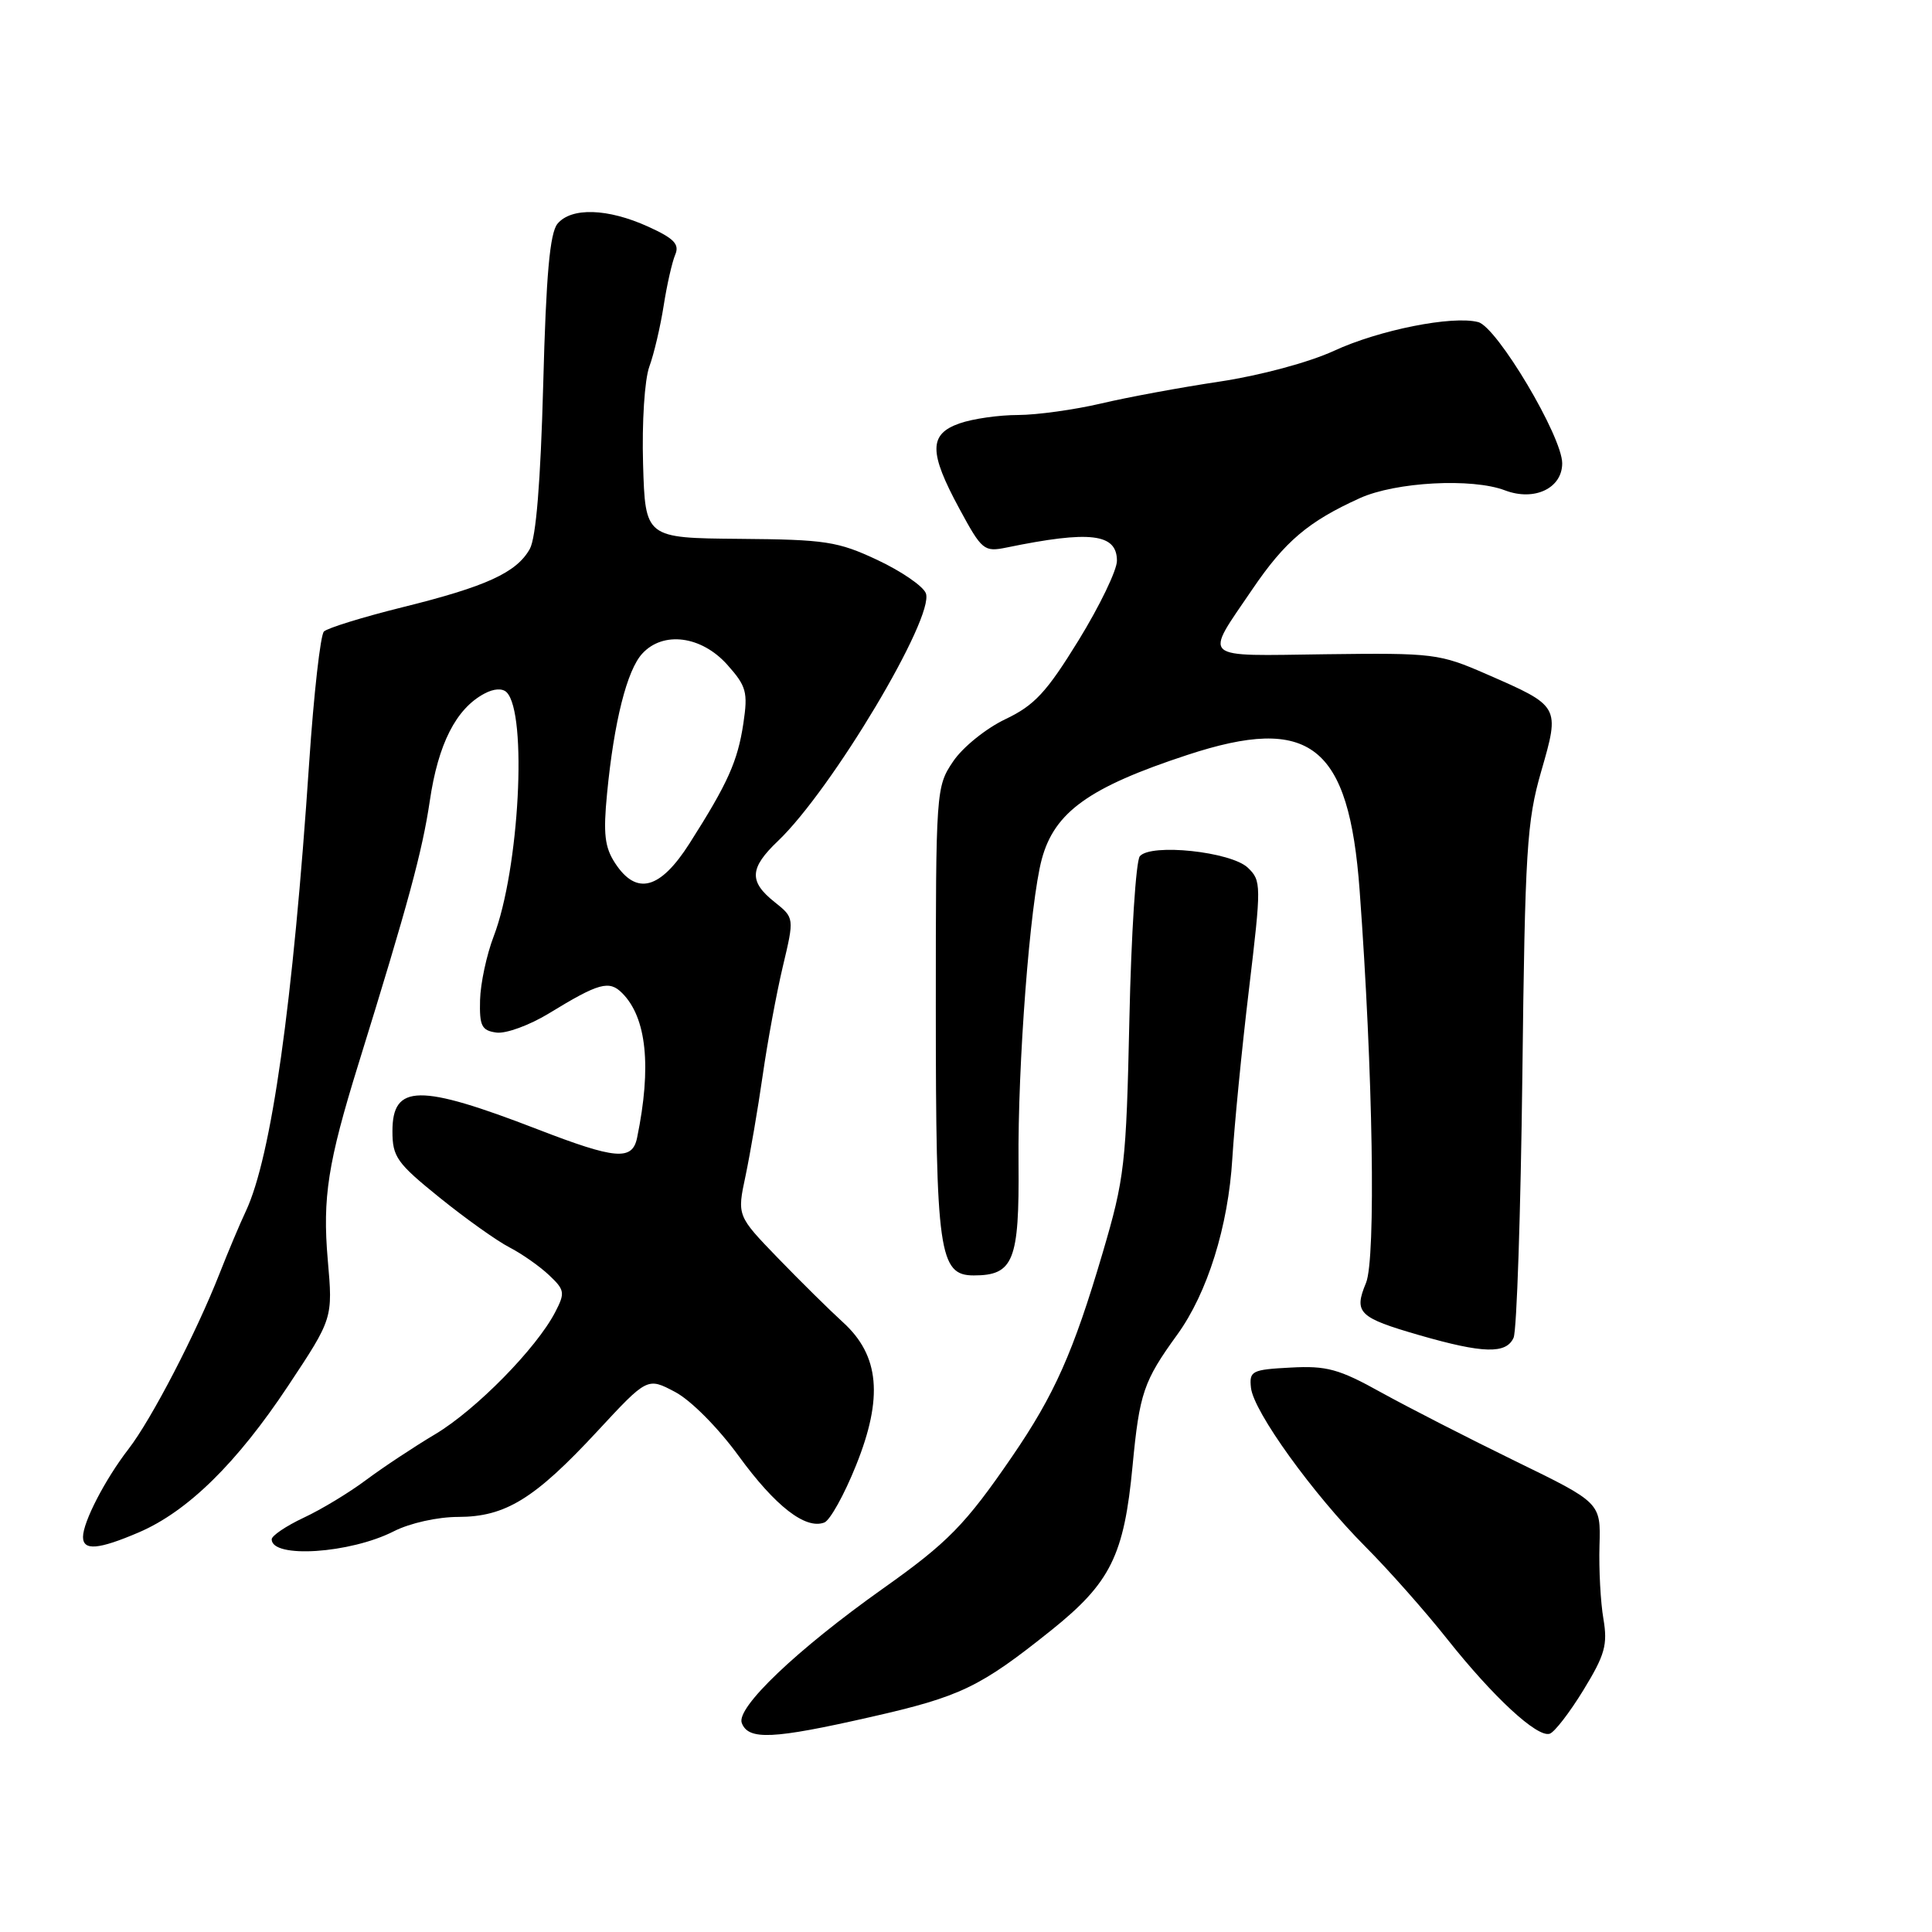 <?xml version="1.0" encoding="UTF-8" standalone="no"?>
<!DOCTYPE svg PUBLIC "-//W3C//DTD SVG 1.1//EN" "http://www.w3.org/Graphics/SVG/1.1/DTD/svg11.dtd" >
<svg xmlns="http://www.w3.org/2000/svg" xmlns:xlink="http://www.w3.org/1999/xlink" version="1.1" viewBox="0 0 256 256">
 <g >
 <path fill="currentColor"
d=" M 115.38 227.51 C 127.29 224.81 129.86 223.57 139.32 216.00 C 147.16 209.71 148.95 206.09 150.07 194.24 C 150.99 184.59 151.52 183.02 155.99 176.85 C 159.99 171.33 162.75 162.50 163.29 153.50 C 163.56 149.10 164.54 139.03 165.49 131.13 C 167.15 117.23 167.14 116.70 165.35 114.98 C 163.12 112.85 152.48 111.72 151.03 113.46 C 150.52 114.08 149.89 123.80 149.65 135.05 C 149.23 154.29 149.02 156.12 146.11 166.00 C 142.22 179.20 139.72 184.81 134.11 193.00 C 127.93 202.02 125.60 204.40 117.00 210.49 C 105.61 218.57 97.51 226.28 98.29 228.31 C 99.17 230.61 102.41 230.46 115.38 227.51 Z  M 209.82 223.93 C 212.67 219.27 213.04 217.94 212.46 214.50 C 212.08 212.30 211.85 207.94 211.94 204.81 C 212.11 199.12 212.11 199.12 200.80 193.61 C 194.59 190.58 186.59 186.48 183.02 184.51 C 177.43 181.40 175.80 180.95 171.02 181.21 C 165.86 181.48 165.52 181.66 165.76 183.89 C 166.11 187.06 173.97 197.96 180.93 204.95 C 183.99 208.02 188.87 213.53 191.76 217.18 C 197.87 224.88 203.69 230.26 205.34 229.73 C 205.98 229.53 207.99 226.92 209.82 223.93 Z  M 52.19 202.90 C 54.31 201.82 57.98 201.00 60.71 201.00 C 66.97 200.99 70.83 198.62 79.14 189.66 C 85.78 182.50 85.78 182.50 89.45 184.44 C 91.54 185.54 95.17 189.20 97.89 192.94 C 102.73 199.58 106.74 202.70 109.23 201.74 C 109.98 201.45 111.87 198.06 113.42 194.19 C 117.05 185.19 116.54 179.61 111.70 175.21 C 109.94 173.61 106.06 169.78 103.08 166.70 C 97.66 161.09 97.66 161.09 98.79 155.80 C 99.40 152.88 100.43 146.90 101.06 142.50 C 101.69 138.10 102.89 131.60 103.73 128.06 C 105.26 121.62 105.26 121.62 102.63 119.52 C 99.21 116.80 99.31 115.03 103.08 111.44 C 110.22 104.64 123.88 81.75 122.68 78.61 C 122.32 77.67 119.43 75.69 116.26 74.20 C 111.02 71.74 109.37 71.49 98.00 71.40 C 85.50 71.29 85.50 71.29 85.21 61.48 C 85.05 55.96 85.41 50.31 86.04 48.58 C 86.66 46.89 87.51 43.25 87.94 40.50 C 88.37 37.75 89.06 34.71 89.47 33.75 C 90.06 32.36 89.32 31.59 85.86 30.02 C 80.52 27.60 75.70 27.45 73.87 29.65 C 72.86 30.88 72.36 36.39 71.98 50.90 C 71.63 63.87 71.03 71.26 70.20 72.74 C 68.44 75.88 64.41 77.72 53.34 80.46 C 48.07 81.77 43.38 83.22 42.92 83.68 C 42.46 84.14 41.58 91.94 40.97 101.01 C 38.83 132.98 35.96 153.30 32.57 160.50 C 31.79 162.15 30.23 165.85 29.10 168.73 C 25.97 176.70 20.06 188.09 17.03 192.00 C 13.94 196.00 11.00 201.67 11.00 203.65 C 11.00 205.51 13.04 205.34 18.39 203.05 C 24.87 200.27 31.39 193.87 38.20 183.60 C 44.11 174.69 44.11 174.69 43.43 166.94 C 42.72 158.70 43.44 154.06 47.49 141.00 C 54.09 119.71 55.95 112.86 56.95 106.13 C 58.06 98.56 60.43 93.91 64.18 91.91 C 65.42 91.24 66.57 91.17 67.13 91.73 C 69.91 94.51 68.81 115.21 65.42 124.06 C 64.48 126.50 63.67 130.30 63.61 132.50 C 63.52 135.94 63.82 136.55 65.77 136.82 C 67.02 137.00 70.17 135.85 72.77 134.26 C 79.36 130.23 80.72 129.86 82.44 131.59 C 85.68 134.83 86.36 141.33 84.42 150.75 C 83.79 153.83 81.58 153.64 71.21 149.63 C 55.54 143.58 52.00 143.63 52.00 149.89 C 52.00 153.30 52.59 154.12 58.25 158.69 C 61.69 161.47 65.85 164.43 67.50 165.28 C 69.15 166.13 71.51 167.79 72.75 168.96 C 74.83 170.92 74.90 171.30 73.57 173.86 C 71.09 178.65 63.09 186.79 57.70 190.02 C 54.84 191.72 50.70 194.47 48.50 196.11 C 46.30 197.76 42.59 200.01 40.25 201.10 C 37.91 202.20 36.00 203.49 36.00 203.97 C 36.00 206.54 46.41 205.85 52.19 202.90 Z  M 200.56 177.25 C 200.98 176.29 201.50 160.65 201.72 142.50 C 202.07 112.63 202.31 108.81 204.22 102.20 C 206.71 93.56 206.72 93.58 197.00 89.34 C 190.73 86.60 189.97 86.51 175.67 86.69 C 158.79 86.91 159.52 87.55 165.96 78.06 C 170.26 71.73 173.36 69.10 180.18 66.01 C 184.91 63.86 195.07 63.31 199.43 64.98 C 203.31 66.45 207.00 64.70 207.00 61.39 C 207.00 57.84 198.37 43.33 195.87 42.68 C 192.46 41.78 182.71 43.73 176.75 46.49 C 173.45 48.01 167.00 49.75 161.62 50.56 C 156.47 51.33 149.38 52.64 145.88 53.47 C 142.37 54.29 137.43 54.98 134.90 54.99 C 132.37 54.99 128.88 55.49 127.15 56.10 C 123.07 57.52 123.06 59.91 127.13 67.42 C 130.11 72.93 130.39 73.16 133.38 72.55 C 144.46 70.27 148.00 70.69 148.00 74.31 C 148.00 75.56 145.71 80.30 142.92 84.84 C 138.67 91.74 137.08 93.46 133.21 95.30 C 130.65 96.52 127.55 99.02 126.29 100.90 C 124.03 104.25 124.00 104.73 124.00 133.50 C 124.00 165.99 124.43 169.00 129.03 169.00 C 134.30 169.00 135.07 167.06 134.96 154.15 C 134.84 141.03 136.48 119.65 138.04 113.85 C 139.72 107.60 144.32 104.31 157.31 100.04 C 173.63 94.67 178.74 98.68 180.16 118.00 C 181.93 142.06 182.33 166.80 181.00 170.00 C 179.36 173.95 180.02 174.59 188.08 176.92 C 196.51 179.35 199.59 179.44 200.56 177.25 Z  M 81.51 114.38 C 80.12 112.26 79.92 110.48 80.44 105.13 C 81.36 95.62 83.08 88.79 85.11 86.60 C 87.88 83.59 92.93 84.25 96.35 88.06 C 98.91 90.93 99.12 91.70 98.50 95.86 C 97.74 100.89 96.45 103.77 91.37 111.75 C 87.47 117.87 84.34 118.70 81.51 114.38 Z "/>
</g>
</svg>